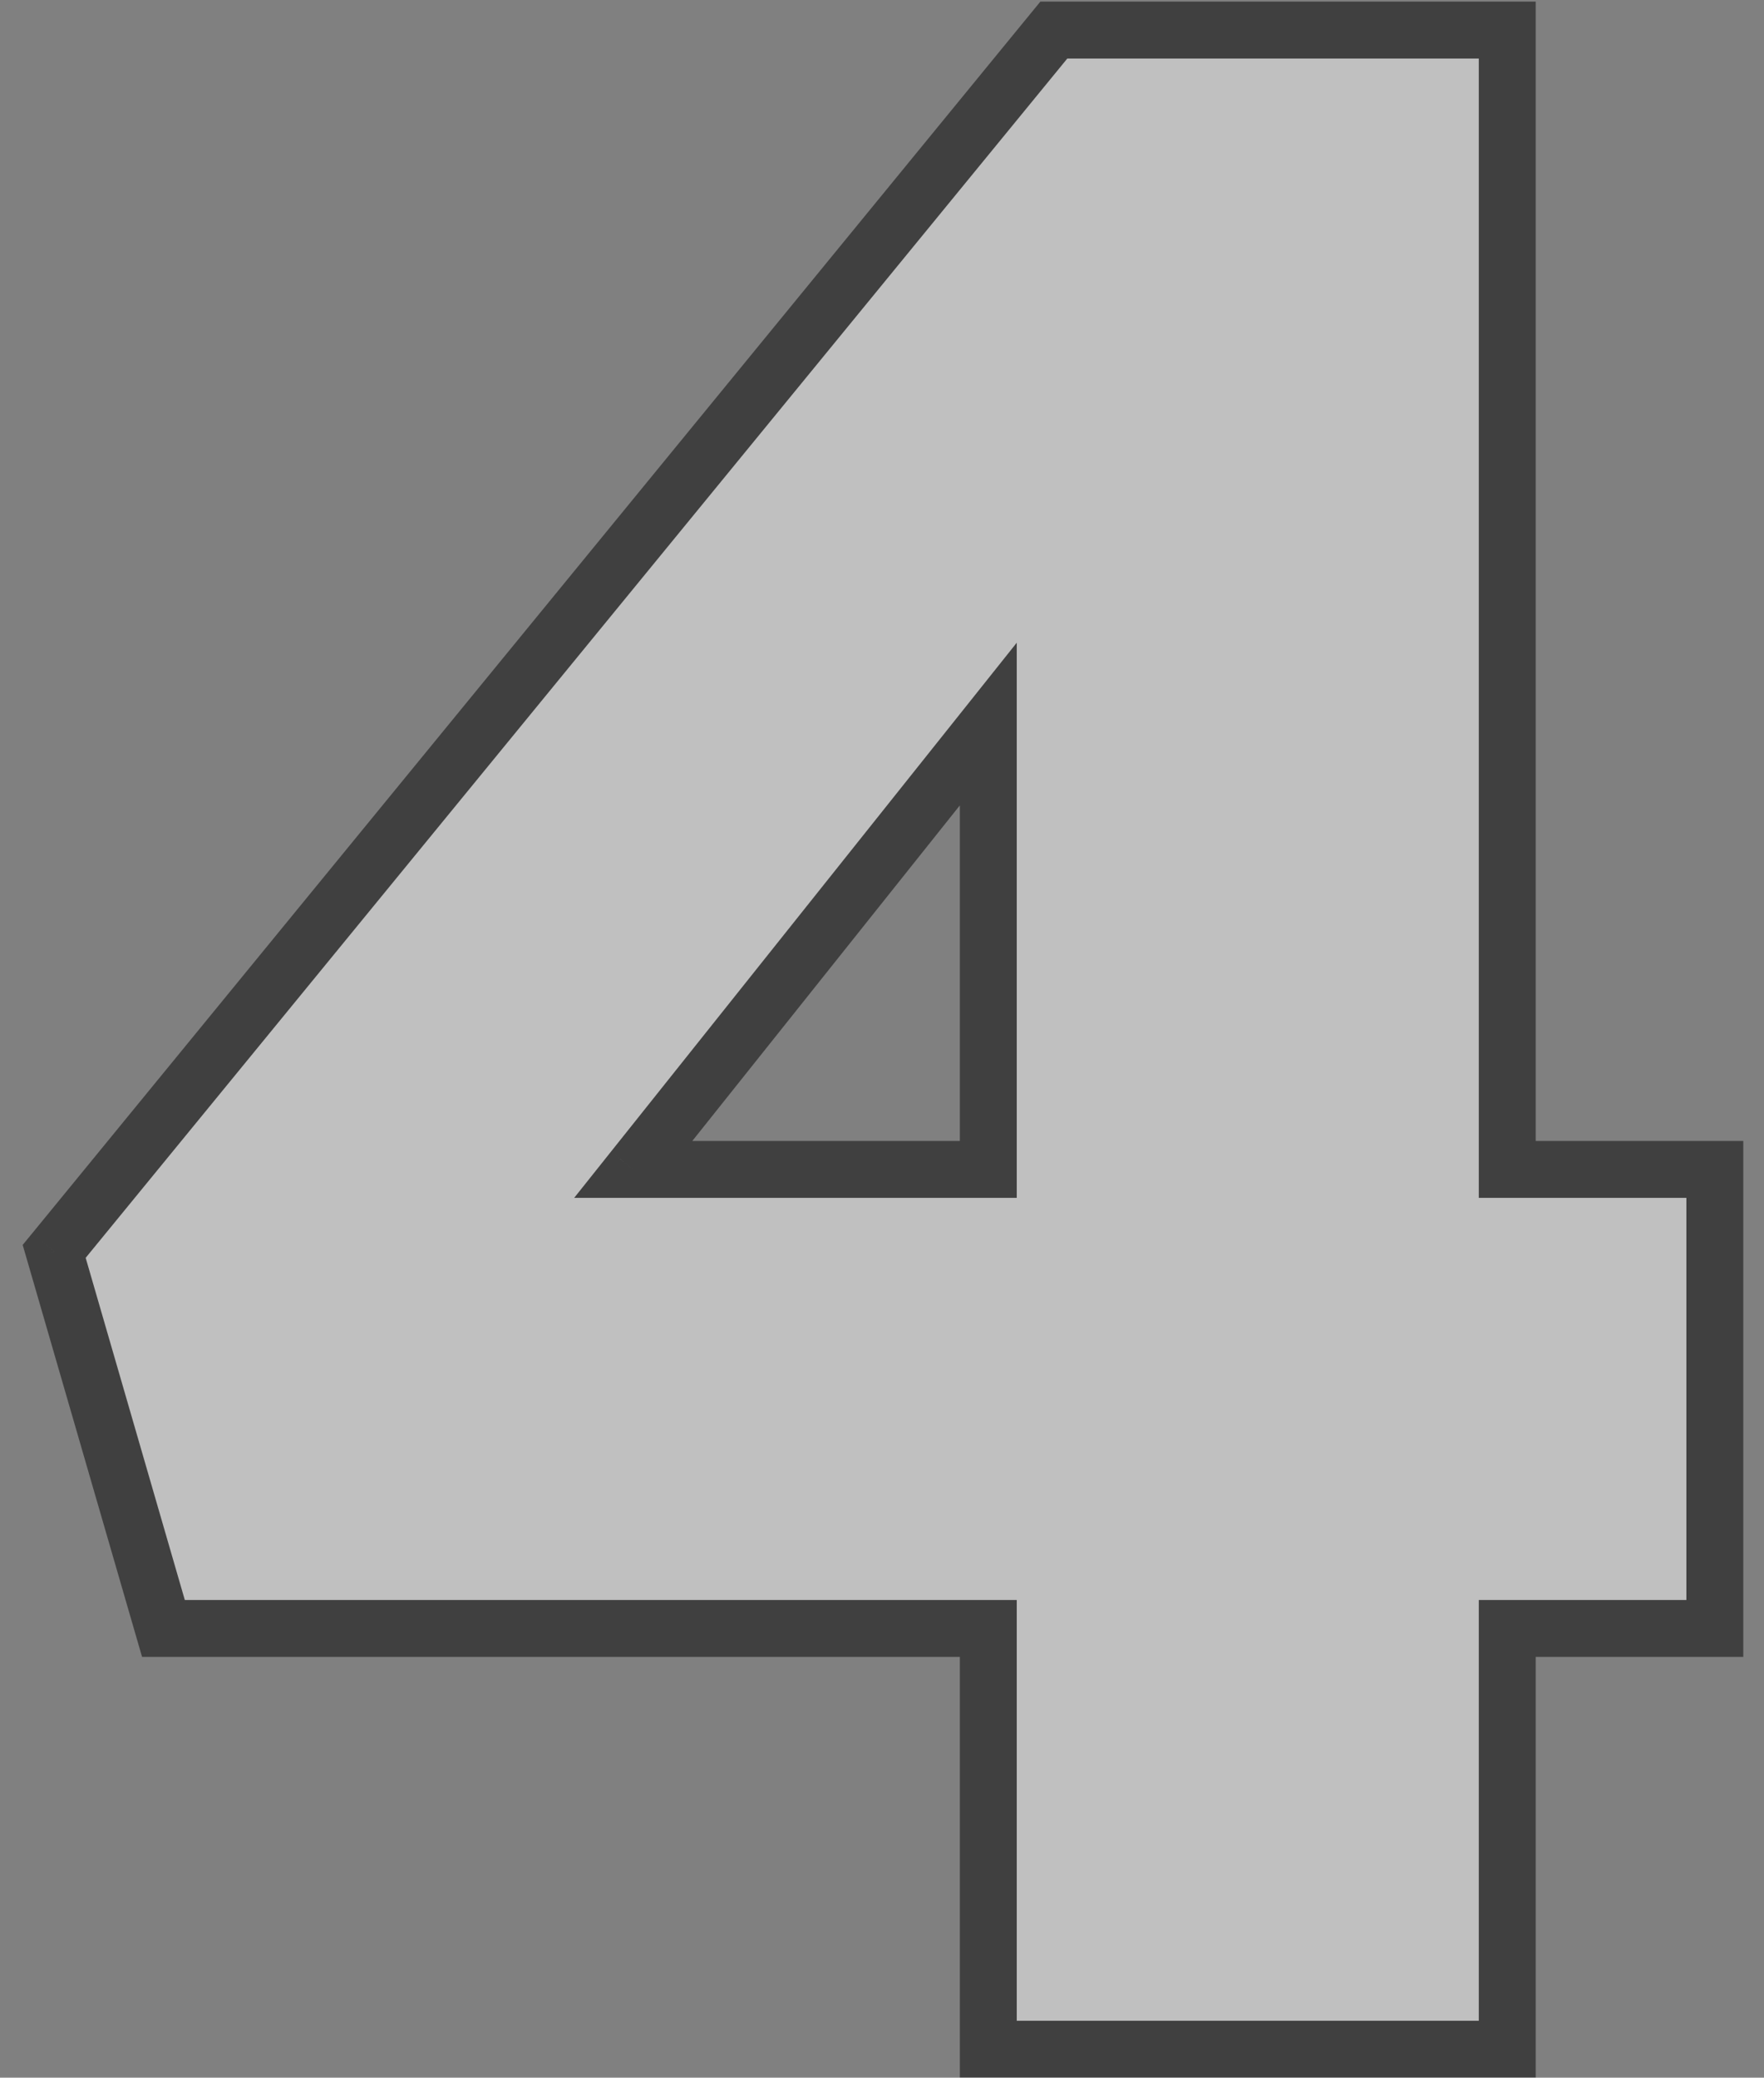 <svg width="62" height="73" viewBox="0 0 62 73" fill="none" xmlns="http://www.w3.org/2000/svg">
<rect x="0" y="0" width="62" height="73" fill="#808080" stroke="none"/>
<g opacity="0.5">
<path fill-rule="evenodd" clip-rule="evenodd" d="M60.272 41.088H52.976V1.056H37.04L1.904 43.968L5.744 57.216H34.736V72H52.976V57.216H60.272V41.088ZM22.256 41.088L34.736 25.44V41.088H22.256Z" fill="white"/>
<path d="M52.976 41.088H51.976V42.088H52.976V41.088ZM60.272 41.088H61.272V40.088H60.272V41.088ZM52.976 1.056H53.976V0.056H52.976V1.056ZM37.04 1.056V0.056H36.567L36.267 0.422L37.04 1.056ZM1.904 43.968L1.131 43.334L0.797 43.741L0.944 44.246L1.904 43.968ZM5.744 57.216L4.784 57.494L4.993 58.216H5.744V57.216ZM34.736 57.216H35.736V56.216H34.736V57.216ZM34.736 72H33.736V73H34.736V72ZM52.976 72V73H53.976V72H52.976ZM52.976 57.216V56.216H51.976V57.216H52.976ZM60.272 57.216V58.216H61.272V57.216H60.272ZM34.736 25.44H35.736V22.582L33.955 24.816L34.736 25.44ZM22.256 41.088L21.474 40.464L20.18 42.088H22.256V41.088ZM34.736 41.088V42.088H35.736V41.088H34.736ZM52.976 42.088H60.272V40.088H52.976V42.088ZM51.976 1.056V41.088H53.976V1.056H51.976ZM37.04 2.056H52.976V0.056H37.04V2.056ZM2.678 44.601L37.814 1.689L36.267 0.422L1.131 43.334L2.678 44.601ZM6.705 56.938L2.865 43.69L0.944 44.246L4.784 57.494L6.705 56.938ZM34.736 56.216H5.744V58.216H34.736V56.216ZM35.736 72V57.216H33.736V72H35.736ZM52.976 71H34.736V73H52.976V71ZM51.976 57.216V72H53.976V57.216H51.976ZM60.272 56.216H52.976V58.216H60.272V56.216ZM59.272 41.088V57.216H61.272V41.088H59.272ZM33.955 24.816L21.474 40.464L23.038 41.711L35.518 26.063L33.955 24.816ZM35.736 41.088V25.44H33.736V41.088H35.736ZM22.256 42.088H34.736V40.088H22.256V42.088Z" fill="currentColor"/>
</g>
</svg>
